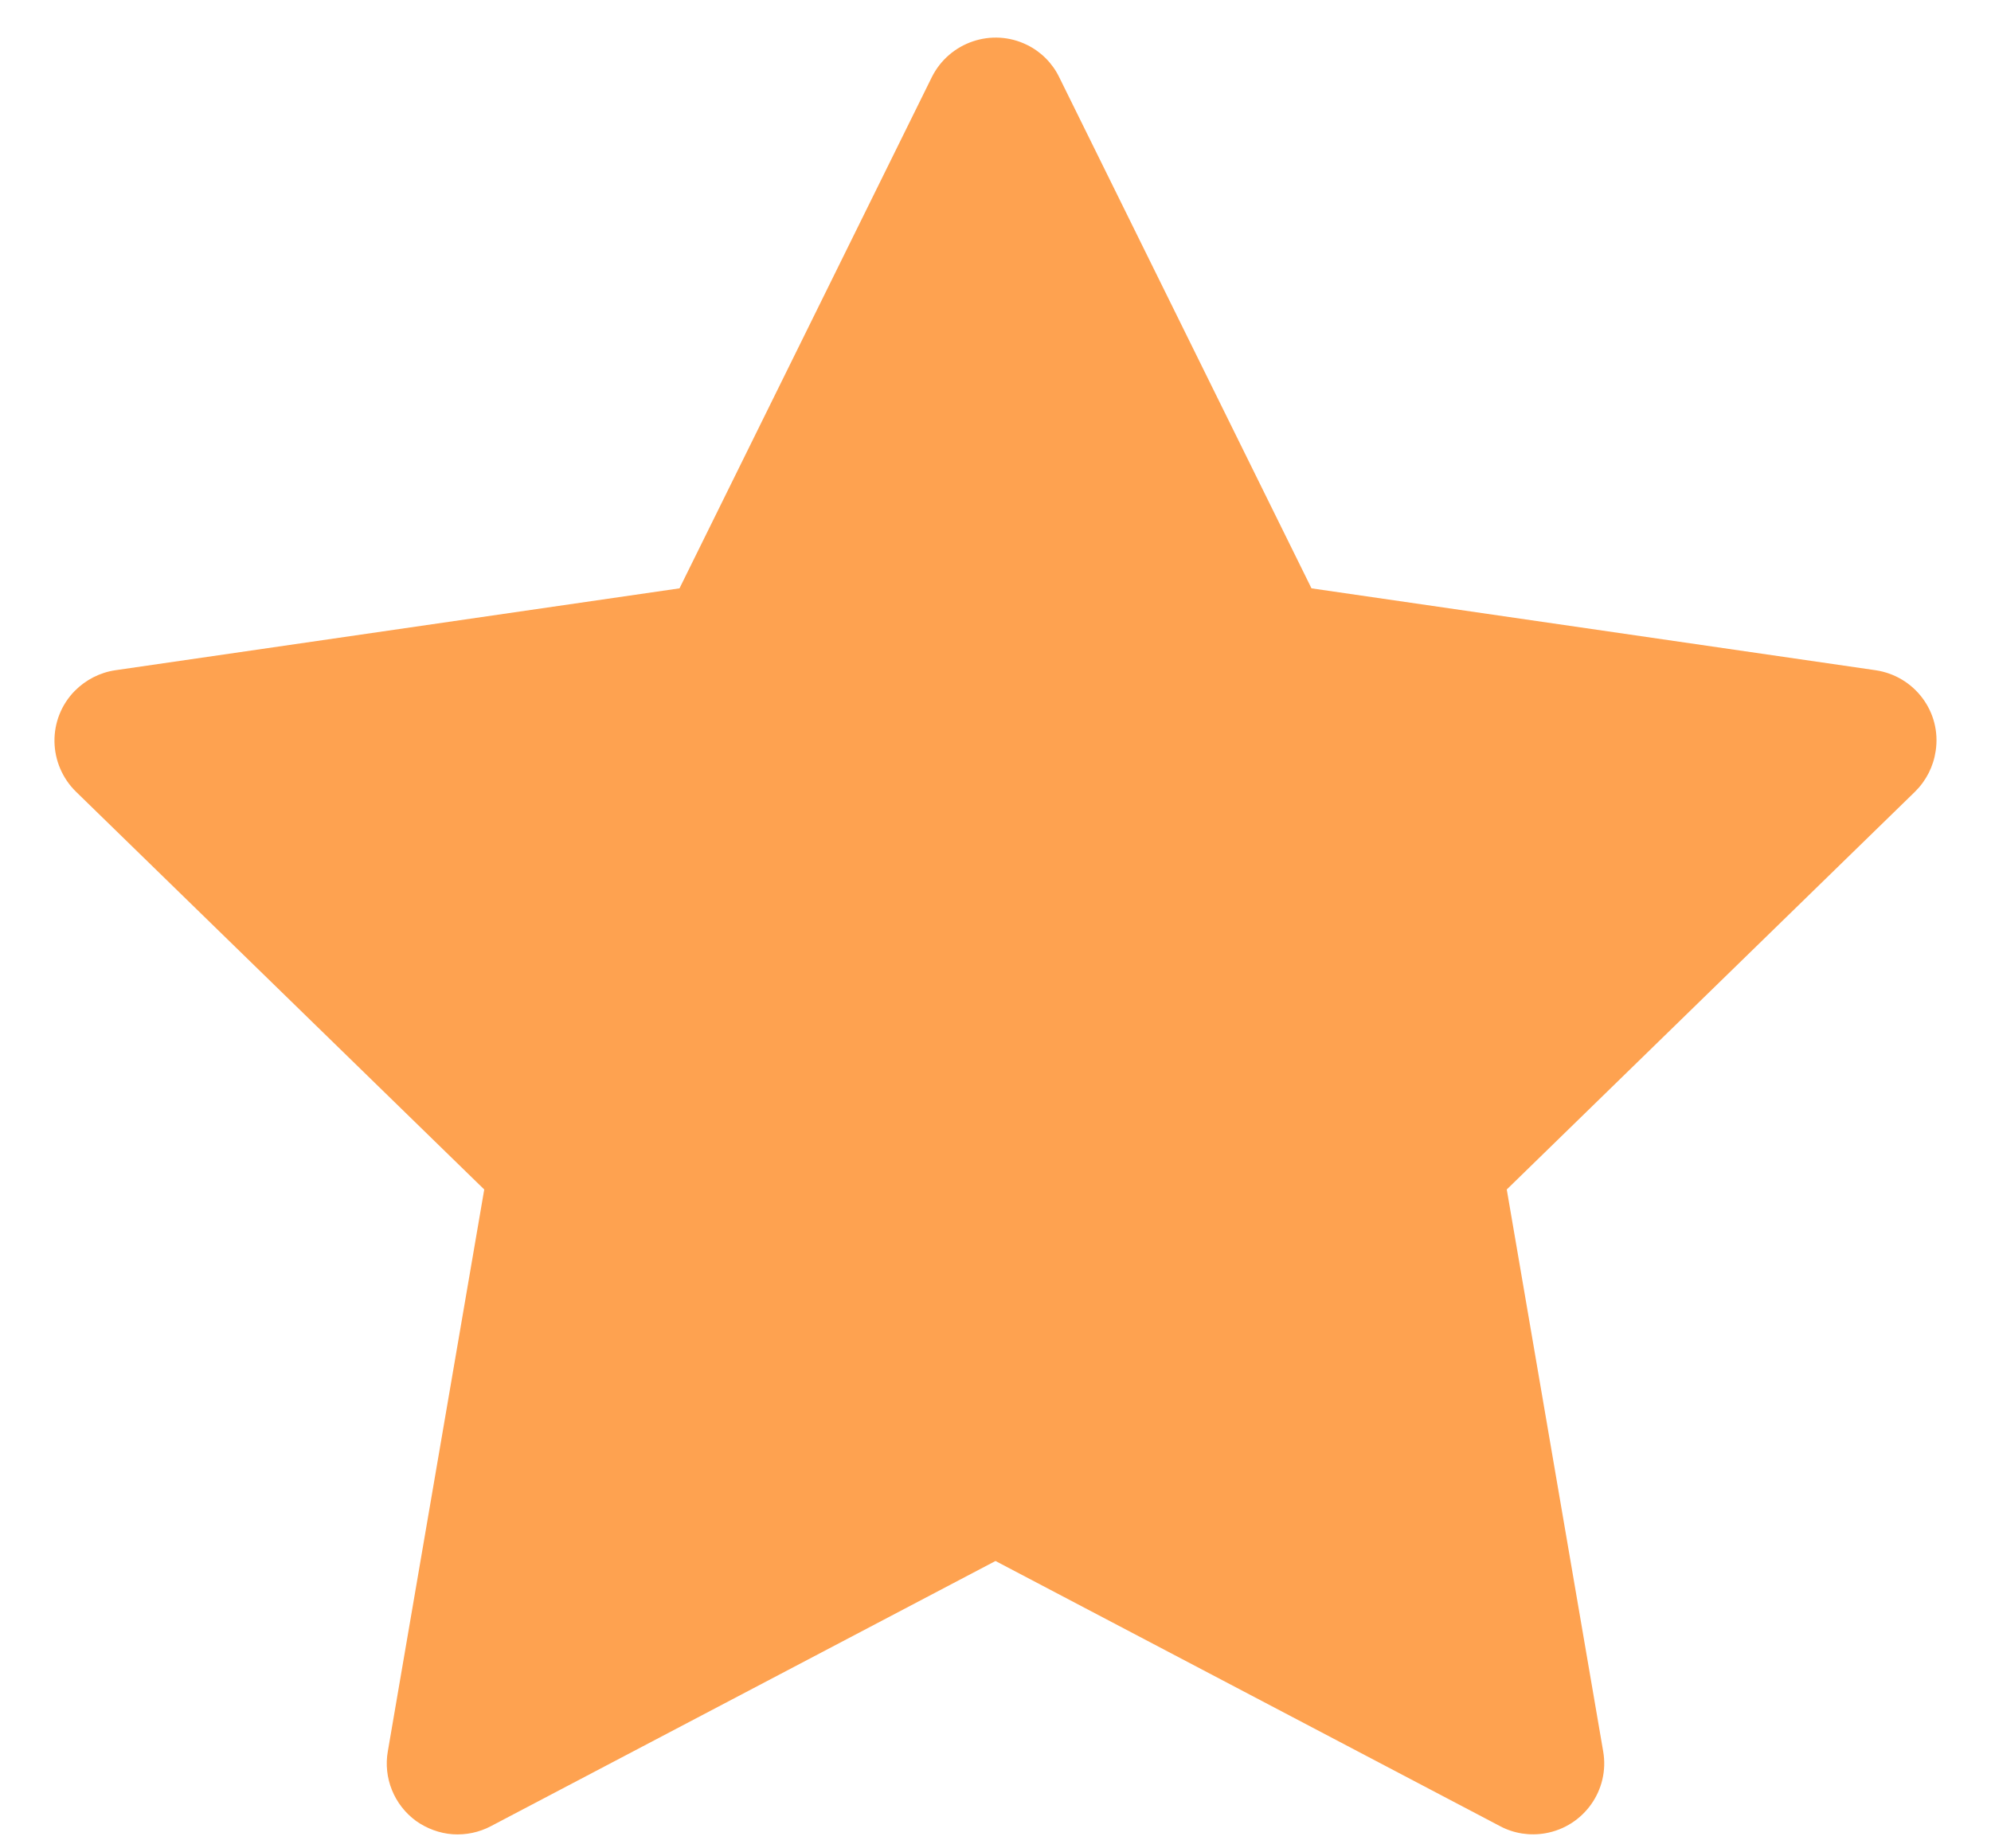 <svg width="14" height="13" viewBox="0 0 14 13" fill="none" xmlns="http://www.w3.org/2000/svg">
<path d="M13.189 4.714L9.222 4.138L7.448 0.543C7.4 0.444 7.32 0.364 7.222 0.316C6.975 0.194 6.675 0.296 6.552 0.543L4.778 4.138L0.811 4.714C0.702 4.73 0.602 4.782 0.525 4.86C0.432 4.955 0.381 5.083 0.383 5.216C0.385 5.348 0.439 5.475 0.534 5.568L3.405 8.366L2.727 12.318C2.711 12.409 2.721 12.504 2.756 12.59C2.791 12.677 2.85 12.752 2.925 12.807C3.001 12.861 3.09 12.894 3.183 12.901C3.276 12.907 3.369 12.888 3.452 12.844L7 10.979L10.548 12.844C10.645 12.896 10.758 12.913 10.866 12.894C11.137 12.847 11.32 12.589 11.273 12.318L10.595 8.366L13.466 5.568C13.544 5.491 13.595 5.391 13.611 5.282C13.653 5.008 13.463 4.755 13.189 4.714Z" fill="#FEA250"/>
</svg>
